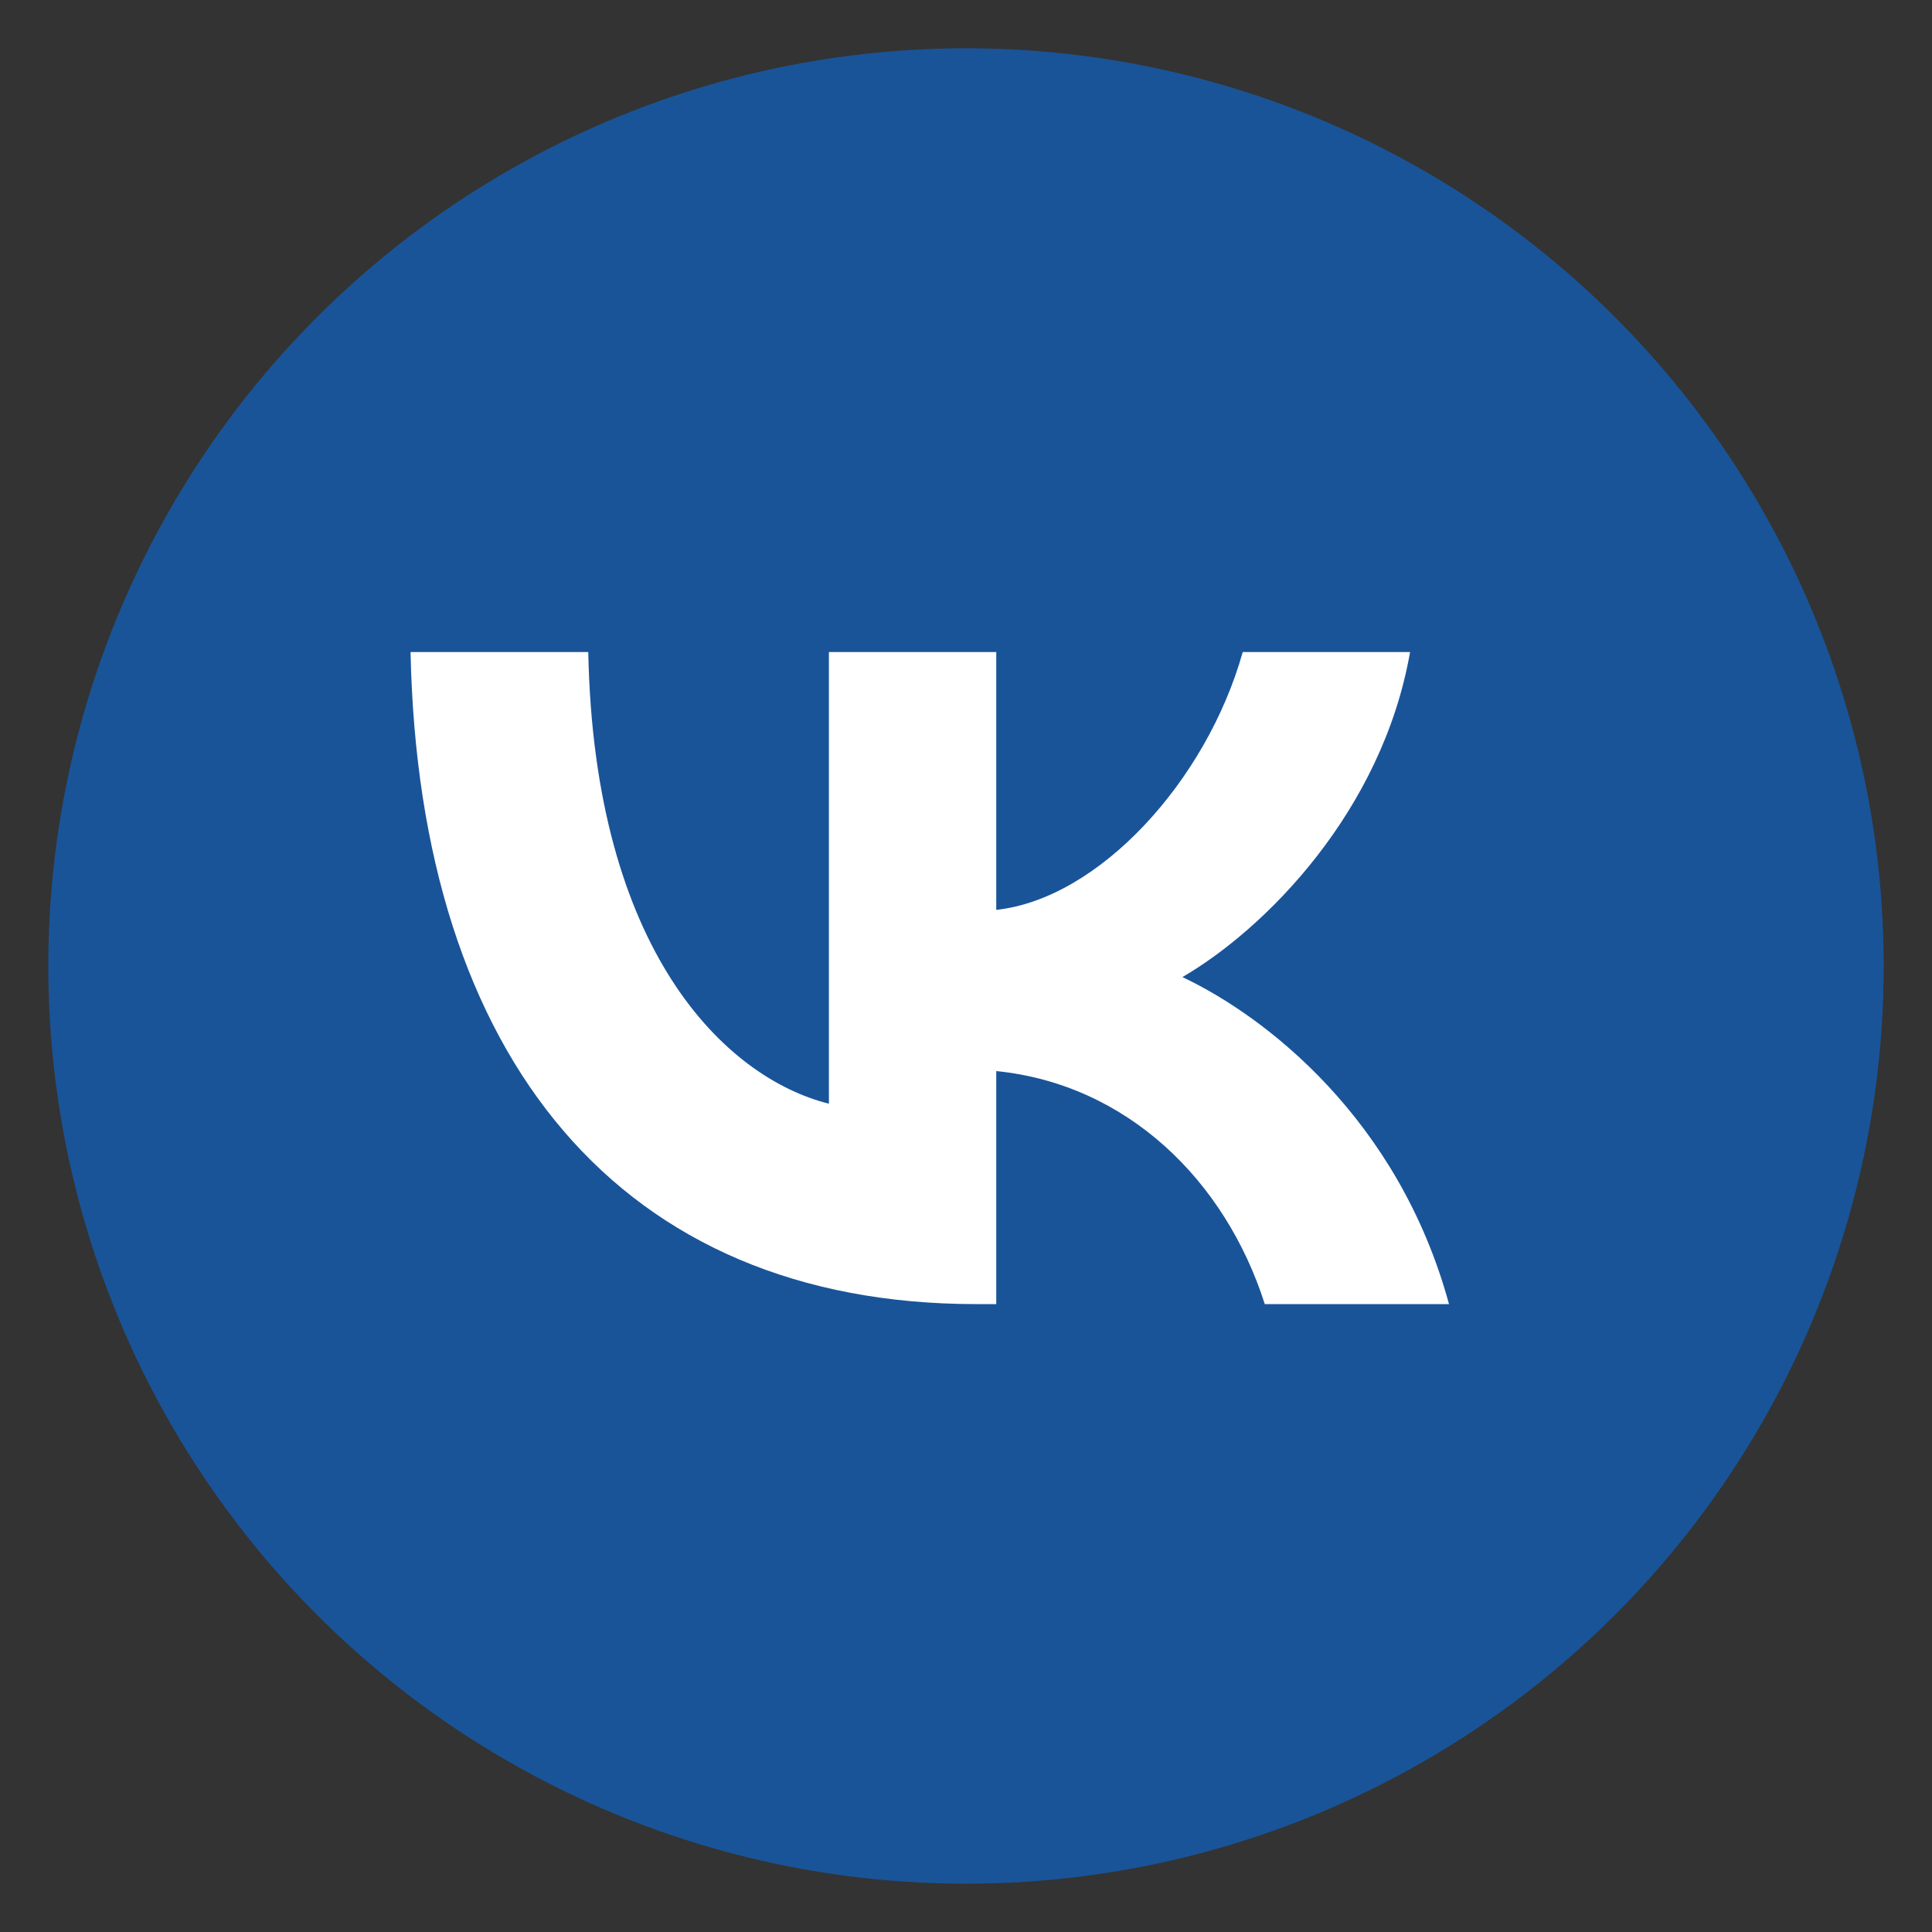<svg width="80" height="80" viewBox="0 0 80 80" fill="none" xmlns="http://www.w3.org/2000/svg">
<rect x="0" y="0" width="80" height="80" fill="#333333" stroke="none"/>
<circle cx="40" cy="40" r="38" fill="#0077FF" fill-opacity="0.5"/>
<path d="M40.42 54C25.729 54 17.349 43.865 17 27H24.359C24.601 39.378 30.026 44.622 34.323 45.703V27H41.253V37.676C45.497 37.216 49.955 32.351 51.459 27H58.388C57.233 33.595 52.399 38.459 48.961 40.459C52.399 42.081 57.905 46.324 60 54H52.372C50.734 48.865 46.652 44.892 41.253 44.351V54H40.42Z" fill="white"/>
</svg>
